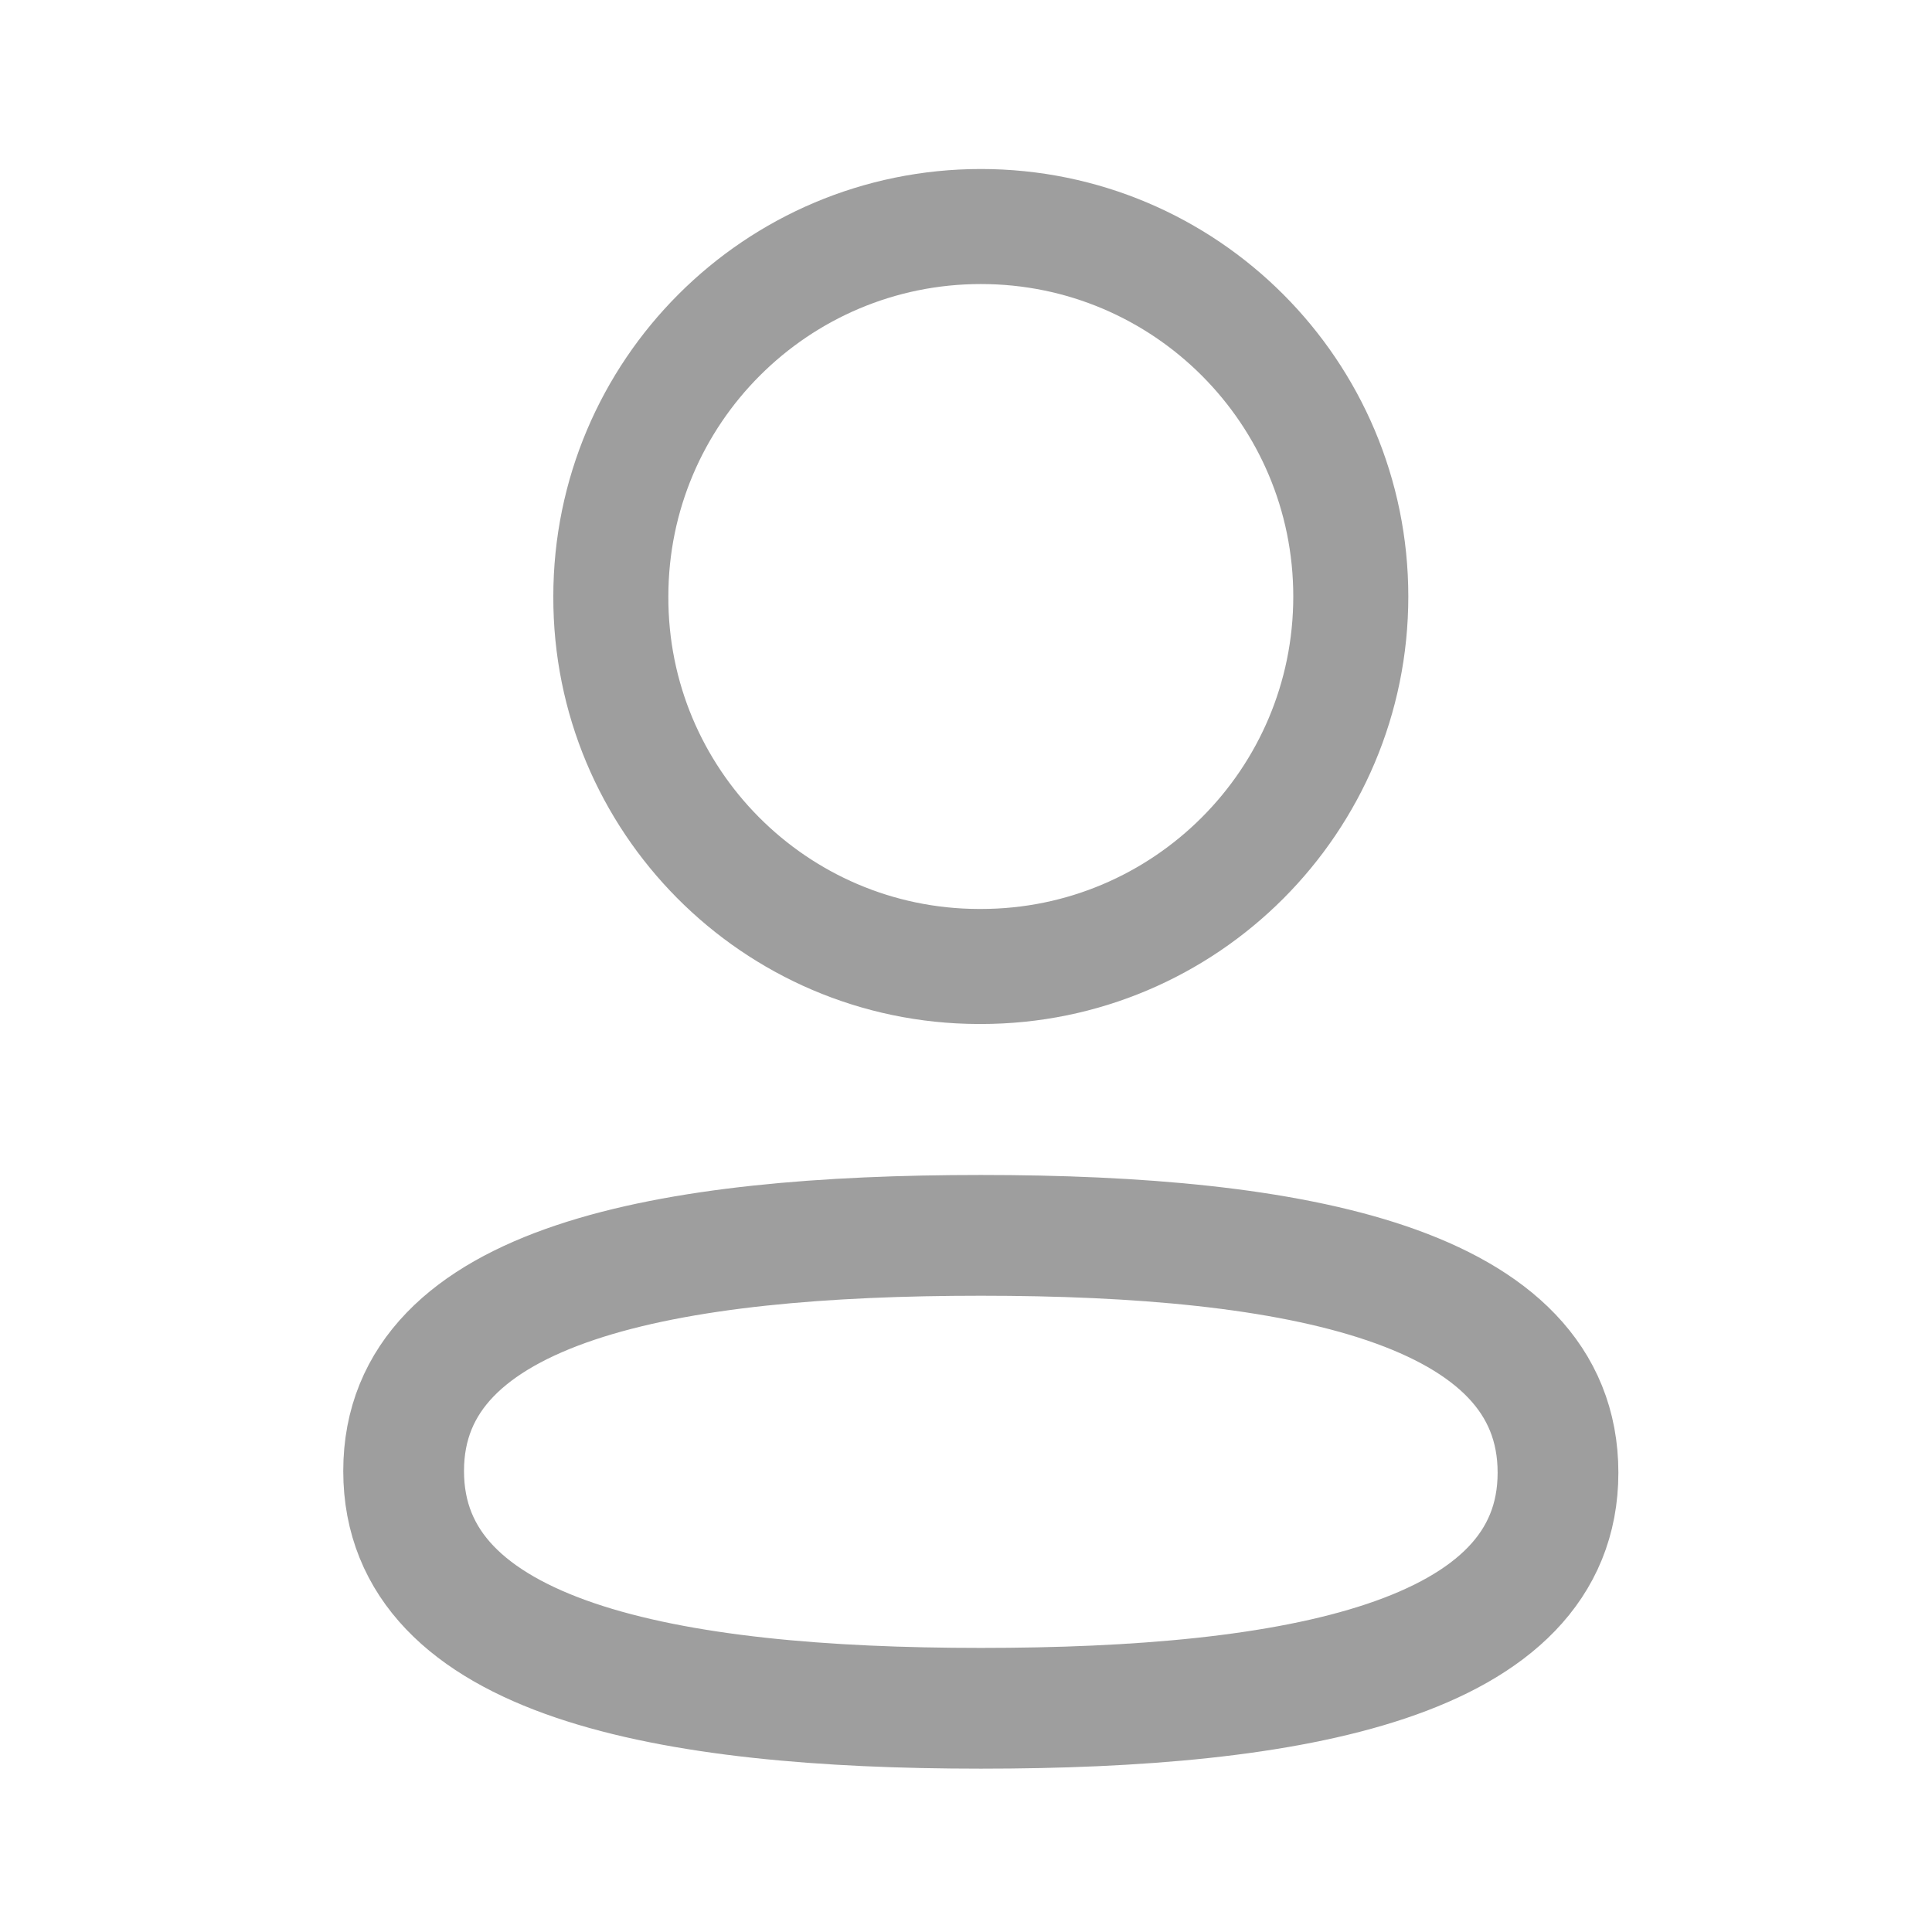 <svg width="24" height="24" viewBox="0 0 24 24" fill="none" xmlns="http://www.w3.org/2000/svg">
<path fill-rule="evenodd" clip-rule="evenodd" d="M12.185 15.346C8.317 15.346 5.014 15.931 5.014 18.273C5.014 20.615 8.296 21.221 12.185 21.221C16.052 21.221 19.354 20.635 19.354 18.294C19.354 15.953 16.073 15.346 12.185 15.346Z" stroke="#9E9E9E" stroke-width="1.5" stroke-linecap="round" stroke-linejoin="round"/>
<path fill-rule="evenodd" clip-rule="evenodd" d="M12.185 12.006C14.723 12.006 16.78 9.948 16.78 7.41C16.78 4.872 14.723 2.814 12.185 2.814C9.646 2.814 7.588 4.872 7.588 7.41C7.58 9.939 9.624 11.997 12.152 12.006H12.185Z" stroke="#9E9E9E" stroke-width="1.429" stroke-linecap="round" stroke-linejoin="round"/>
</svg>
